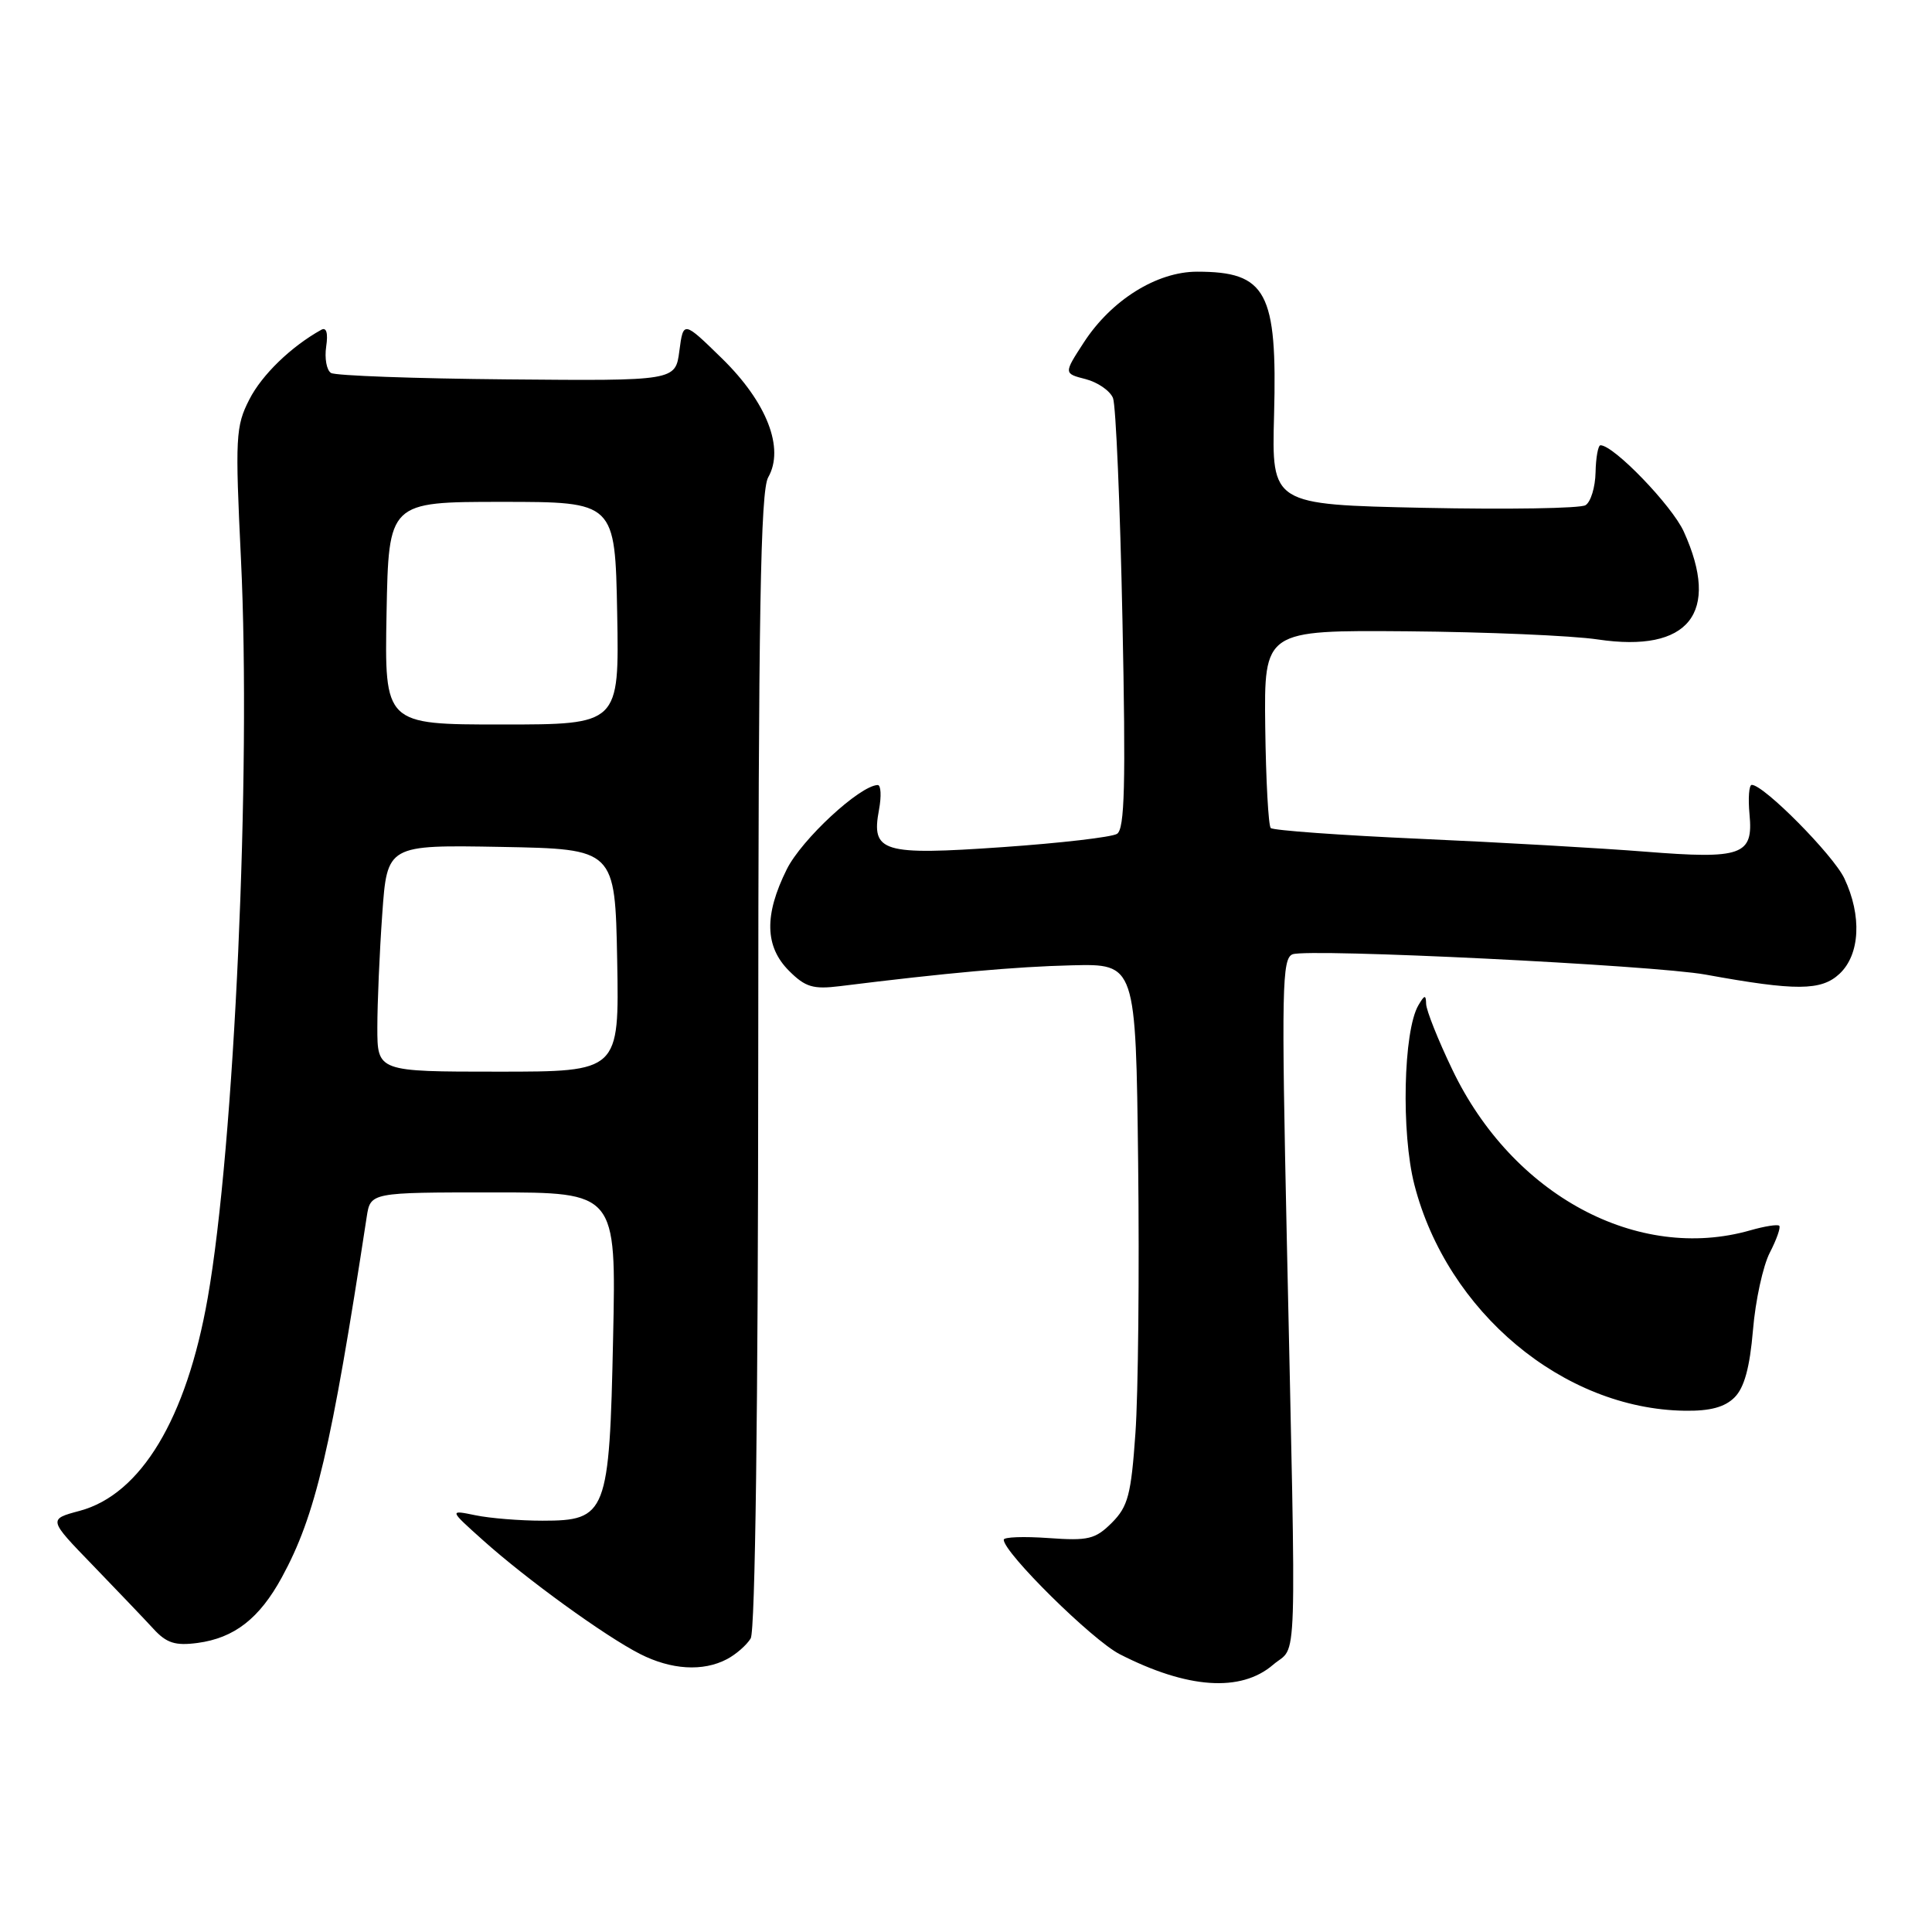 <?xml version="1.0" encoding="UTF-8" standalone="no"?>
<!DOCTYPE svg PUBLIC "-//W3C//DTD SVG 1.1//EN" "http://www.w3.org/Graphics/SVG/1.1/DTD/svg11.dtd" >
<svg xmlns="http://www.w3.org/2000/svg" xmlns:xlink="http://www.w3.org/1999/xlink" version="1.1" viewBox="0 0 256 256">
 <g >
 <path fill="currentColor"
d=" M 168.69 220.59 C 171.96 217.78 171.78 223.36 170.51 164.28 C 169.79 130.99 169.87 126.99 171.27 126.45 C 173.38 125.64 219.11 127.89 226.00 129.14 C 237.97 131.32 241.33 131.30 243.75 129.03 C 246.47 126.48 246.73 121.34 244.38 116.38 C 242.90 113.28 233.72 104.00 232.12 104.00 C 231.75 104.00 231.62 105.76 231.82 107.91 C 232.34 113.33 230.84 113.87 218.00 112.85 C 212.22 112.39 198.83 111.62 188.23 111.15 C 177.63 110.68 168.70 110.03 168.38 109.72 C 168.07 109.40 167.74 103.37 167.65 96.32 C 167.50 83.50 167.50 83.50 186.50 83.65 C 196.95 83.74 208.29 84.22 211.71 84.73 C 223.78 86.53 228.01 81.23 223.11 70.44 C 221.54 66.99 213.83 58.99 212.07 59.00 C 211.76 59.00 211.46 60.62 211.42 62.59 C 211.38 64.56 210.78 66.52 210.09 66.94 C 209.41 67.37 199.77 67.52 188.67 67.29 C 168.50 66.86 168.50 66.86 168.82 55.01 C 169.26 38.67 167.82 36.00 158.62 36.00 C 153.27 36.00 147.25 39.77 143.61 45.38 C 140.94 49.49 140.94 49.49 143.87 50.24 C 145.47 50.66 147.10 51.79 147.48 52.75 C 147.86 53.71 148.42 66.92 148.73 82.10 C 149.18 103.98 149.03 109.86 148.01 110.49 C 147.31 110.93 140.48 111.72 132.85 112.25 C 116.88 113.36 115.42 112.92 116.47 107.31 C 116.81 105.49 116.73 104.01 116.30 104.02 C 113.91 104.10 106.22 111.23 104.25 115.19 C 101.24 121.24 101.34 125.43 104.55 128.64 C 106.71 130.80 107.74 131.11 111.30 130.67 C 125.36 128.92 134.51 128.09 142.00 127.91 C 150.50 127.70 150.50 127.70 150.81 154.10 C 150.98 168.62 150.82 184.73 150.45 189.90 C 149.88 198.07 149.47 199.62 147.33 201.77 C 145.13 203.96 144.21 204.18 138.93 203.80 C 135.67 203.57 133.00 203.66 133.00 204.02 C 133.00 205.74 144.75 217.34 148.37 219.19 C 157.34 223.78 164.42 224.26 168.69 220.59 Z  M 96.32 219.85 C 97.52 219.22 98.93 217.99 99.47 217.10 C 100.07 216.11 100.45 186.94 100.47 140.50 C 100.49 81.22 100.77 65.03 101.79 63.25 C 103.98 59.40 101.62 53.32 95.67 47.50 C 90.55 42.50 90.55 42.50 90.02 46.49 C 89.50 50.47 89.50 50.47 67.21 50.27 C 54.95 50.16 44.45 49.78 43.86 49.42 C 43.28 49.06 42.99 47.49 43.22 45.93 C 43.49 44.12 43.25 43.32 42.57 43.70 C 38.56 45.93 34.70 49.67 33.04 52.93 C 31.22 56.48 31.15 57.93 31.93 74.12 C 33.29 102.30 31.06 151.91 27.52 172.00 C 24.71 187.99 18.67 198.03 10.54 200.20 C 6.39 201.31 6.39 201.31 12.29 207.40 C 15.53 210.76 19.16 214.55 20.34 215.84 C 22.07 217.72 23.22 218.09 26.17 217.70 C 31.04 217.05 34.37 214.47 37.35 209.00 C 41.81 200.82 43.89 191.99 48.59 161.25 C 49.09 158.00 49.09 158.00 65.37 158.00 C 81.65 158.00 81.65 158.00 81.24 177.25 C 80.75 200.59 80.40 201.50 71.88 201.50 C 68.92 201.50 64.92 201.18 63.00 200.78 C 59.50 200.06 59.50 200.06 64.00 204.09 C 69.75 209.25 80.16 216.79 84.81 219.16 C 88.94 221.26 93.15 221.52 96.32 219.85 Z  M 229.84 185.16 C 231.13 183.87 231.86 181.19 232.28 176.23 C 232.60 172.34 233.61 167.72 234.51 165.98 C 235.41 164.24 235.97 162.64 235.76 162.42 C 235.54 162.21 233.83 162.48 231.94 163.02 C 217.00 167.30 200.41 158.38 192.45 141.75 C 190.55 137.80 188.99 133.87 188.97 133.03 C 188.94 131.77 188.76 131.81 187.94 133.21 C 185.95 136.62 185.65 150.11 187.41 156.97 C 191.74 173.83 207.14 186.71 223.25 186.93 C 226.60 186.98 228.54 186.46 229.84 185.16 Z  M 50.00 136.15 C 50.00 132.94 50.29 126.18 50.65 121.13 C 51.30 111.95 51.30 111.95 66.40 112.22 C 81.50 112.50 81.50 112.50 81.78 127.25 C 82.05 142.00 82.05 142.00 66.03 142.00 C 50.00 142.00 50.00 142.00 50.00 136.15 Z  M 51.22 81.25 C 51.50 66.50 51.50 66.50 66.50 66.50 C 81.50 66.50 81.50 66.50 81.78 81.25 C 82.05 96.00 82.05 96.00 66.50 96.00 C 50.95 96.00 50.95 96.00 51.22 81.25 Z "/>
</g>
</svg>